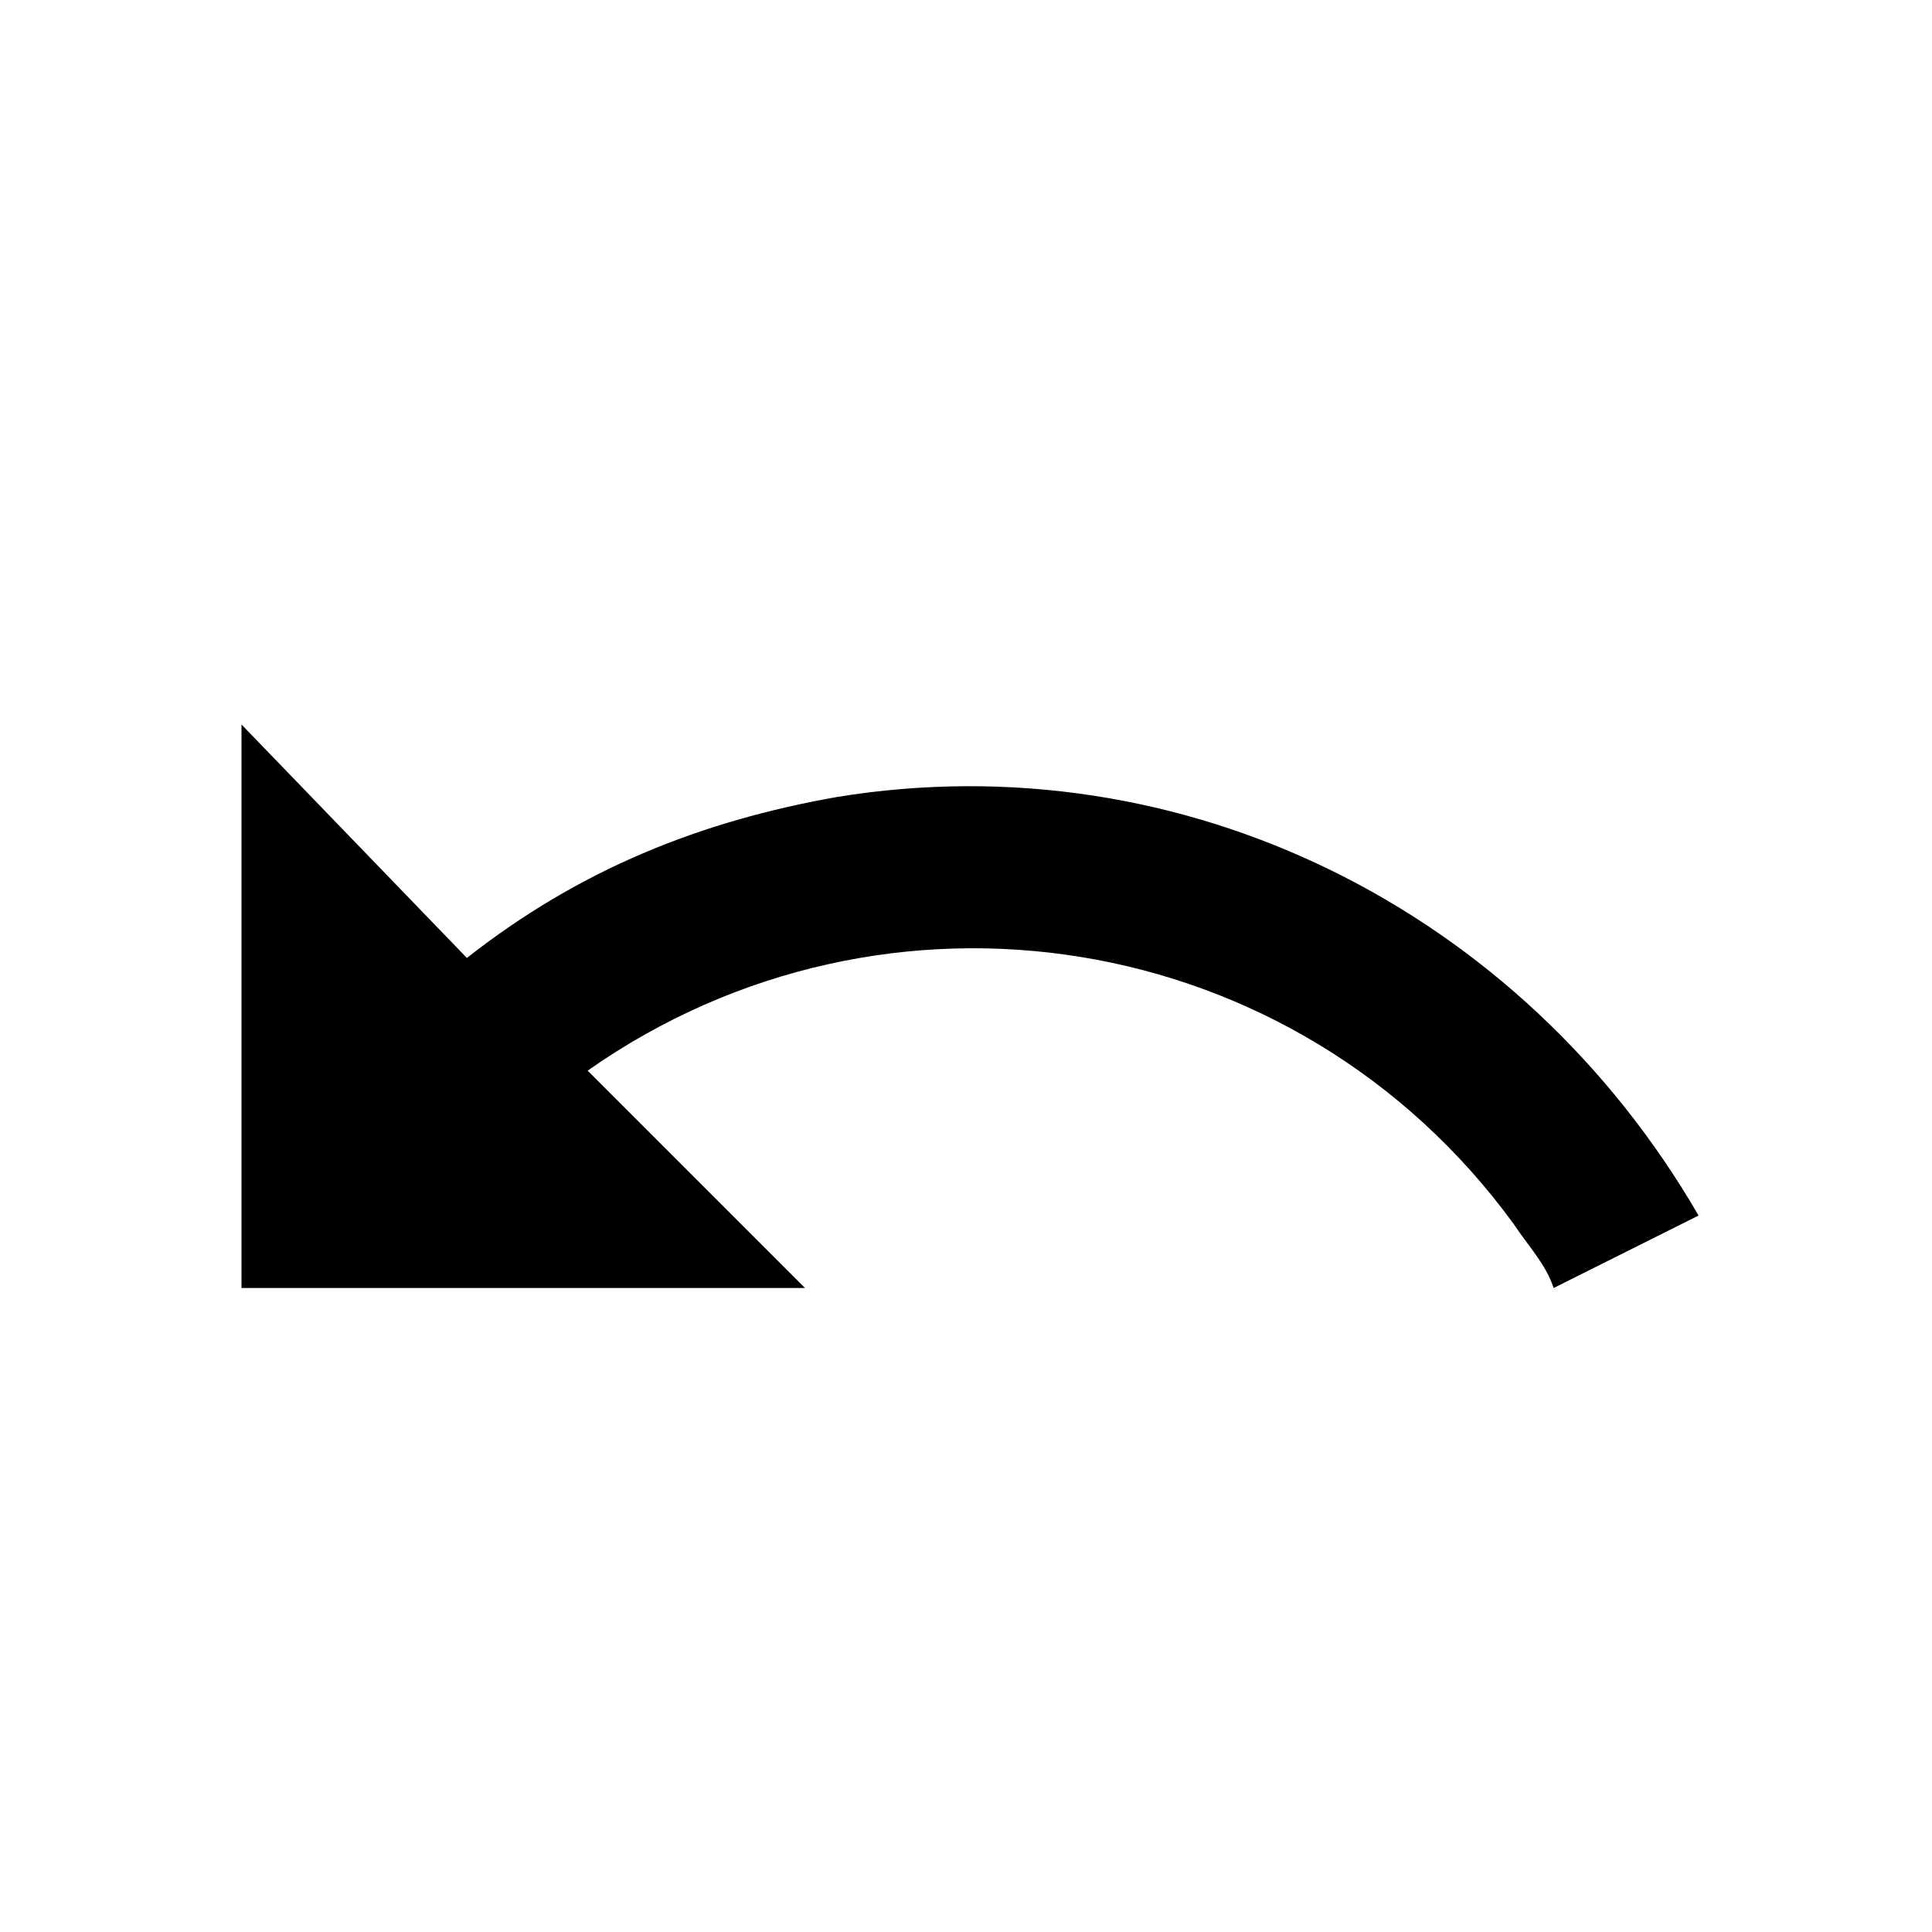 <svg  viewBox="0 0 24 24"  xmlns="http://www.w3.org/2000/svg">
<path d="M10.4 9.9C8.7 10.2 7.2 10.8 5.8 11.9L3 9V16H10L7.3 13.3C11 10.7 16.1 11.5 18.8 15.2C19 15.5 19.2 15.7 19.3 16L21.1 15.1C18.9 11.3 14.7 9.2 10.4 9.9Z" />
</svg>

